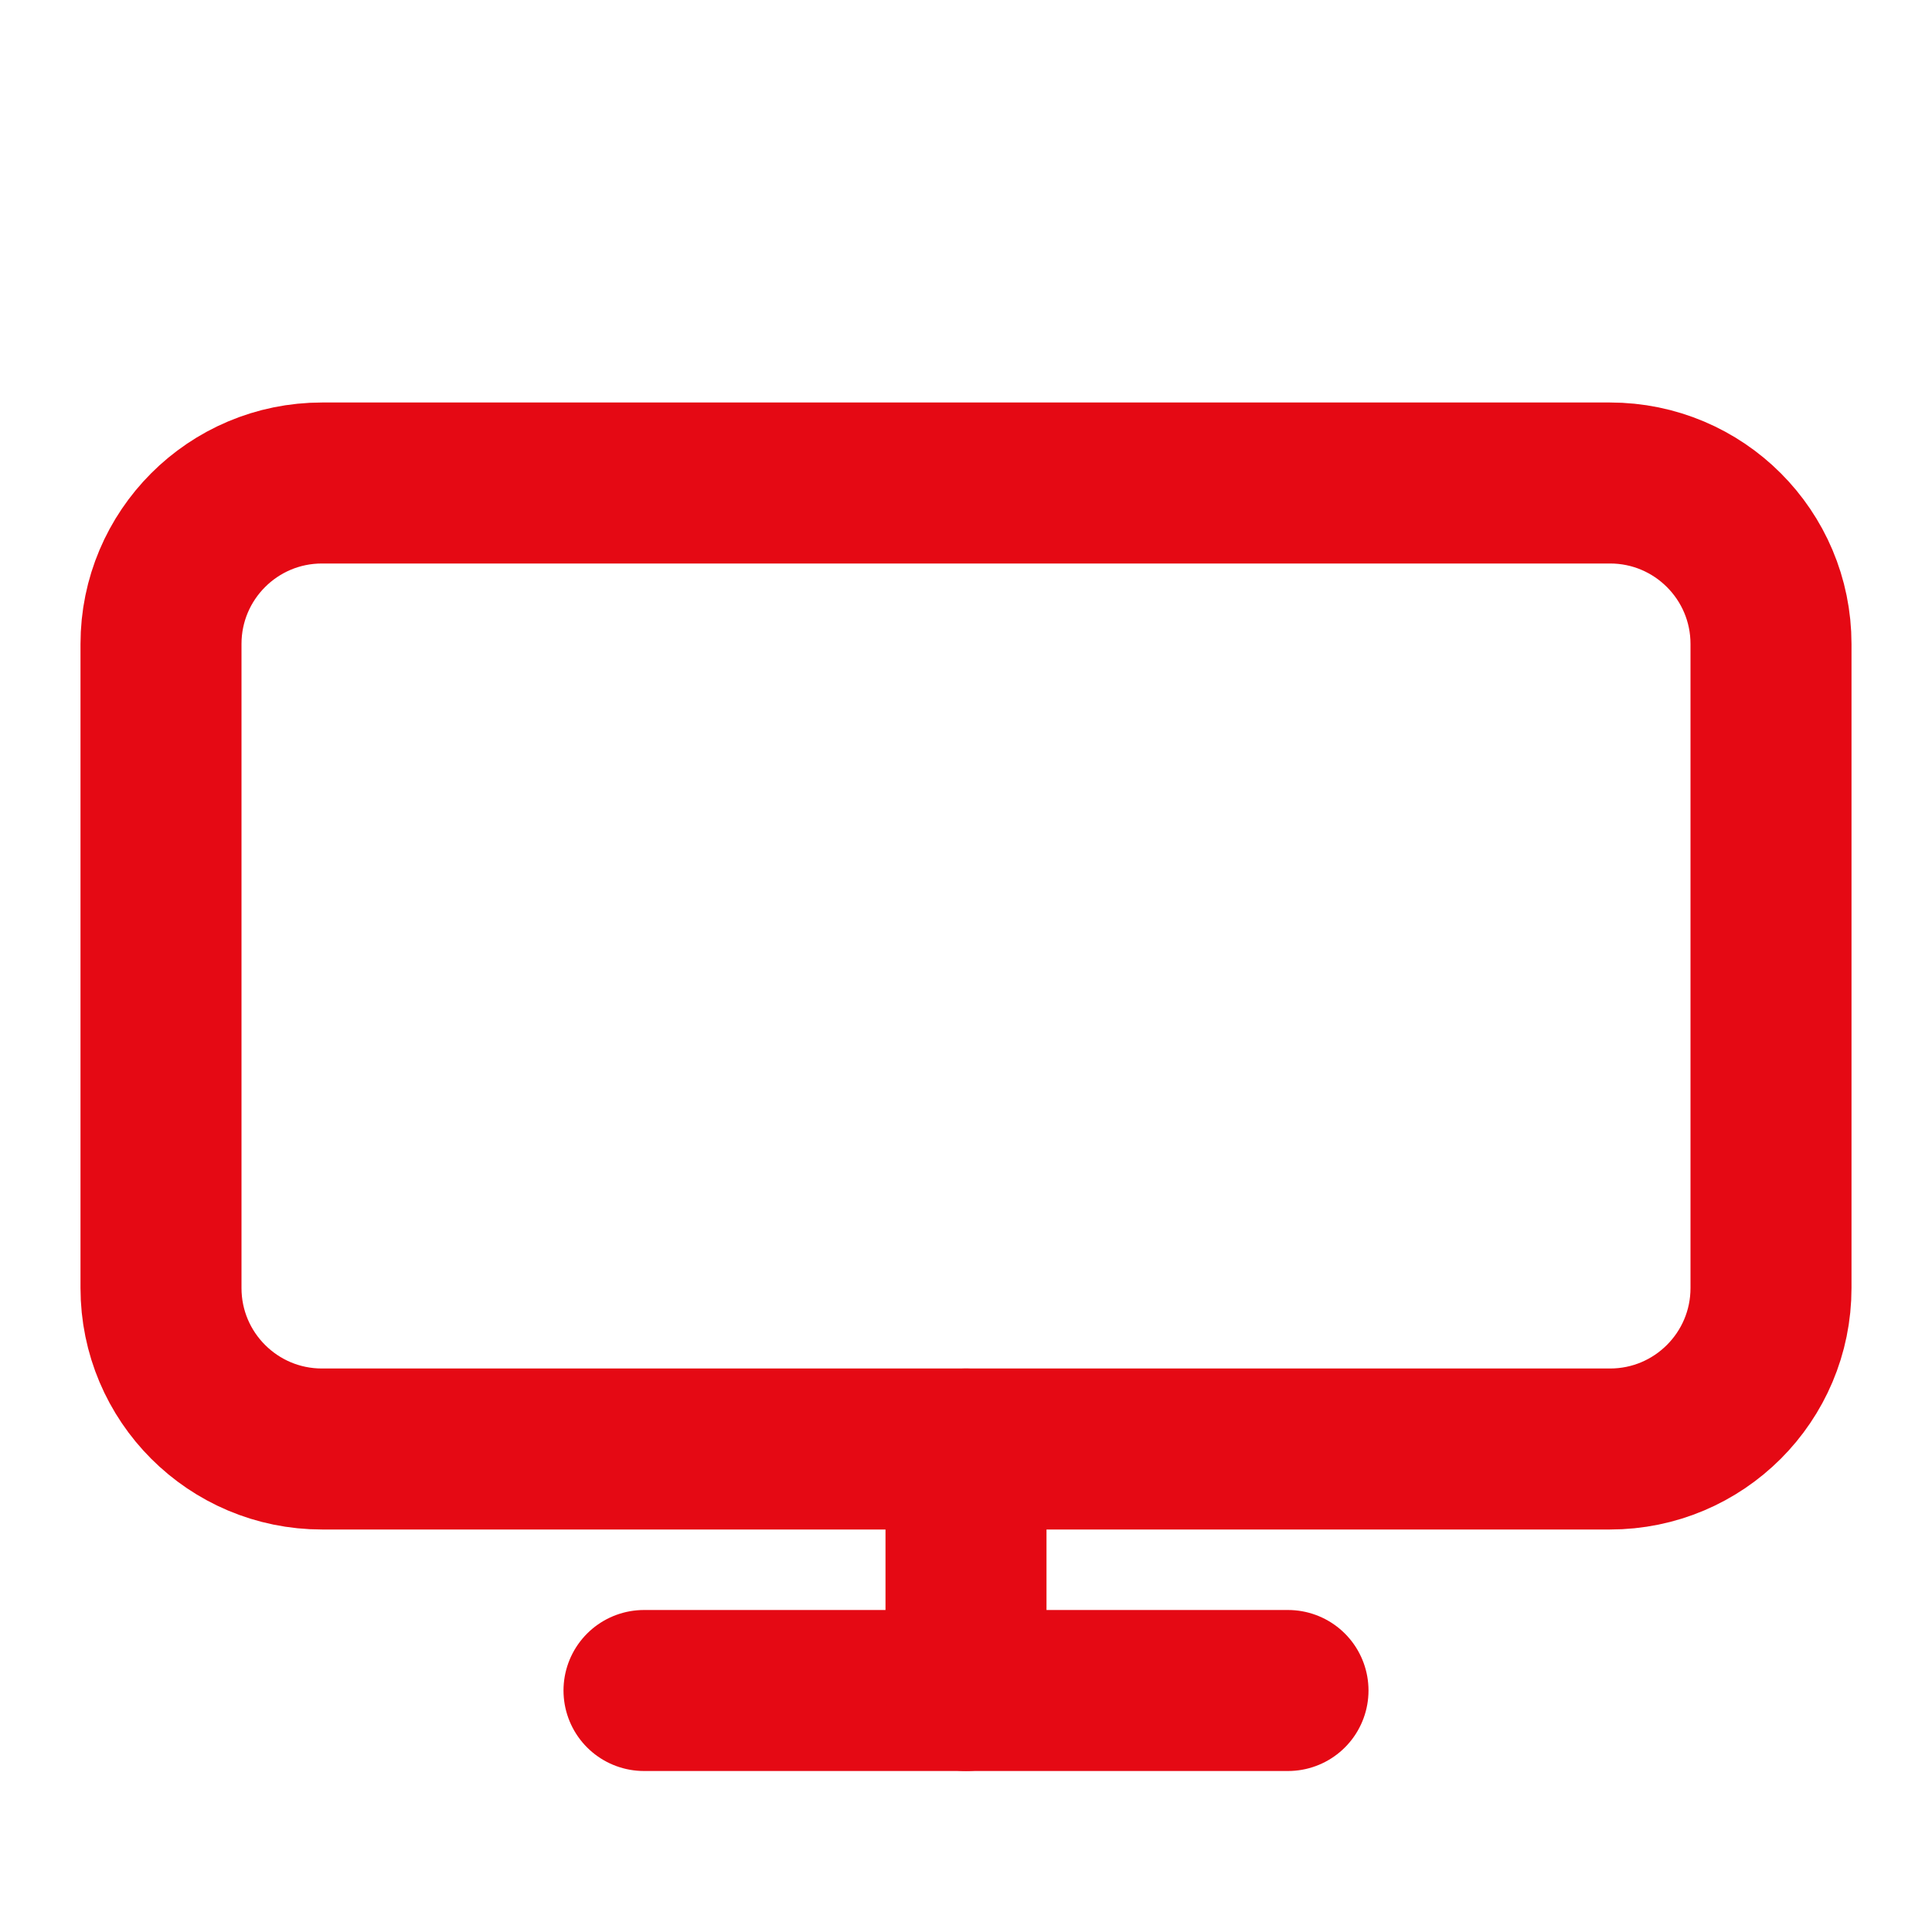 <?xml version="1.0" encoding="UTF-8"?>
<svg width="64" height="64" viewBox="0 0 24 24" fill="none" xmlns="http://www.w3.org/2000/svg">
    <path d="M20 6H4C2.895 6 2 6.895 2 8V16C2 17.105 2.895 18 4 18H20C21.105 18 22 17.105 22 16V8C22 6.895 21.105 6 20 6Z" stroke="#E50914" stroke-width="2" stroke-linecap="round" stroke-linejoin="round"/>
    <path d="M8 21H16" stroke="#E50914" stroke-width="2" stroke-linecap="round" stroke-linejoin="round"/>
    <path d="M12 18V21" stroke="#E50914" stroke-width="2" stroke-linecap="round" stroke-linejoin="round"/>
</svg> 